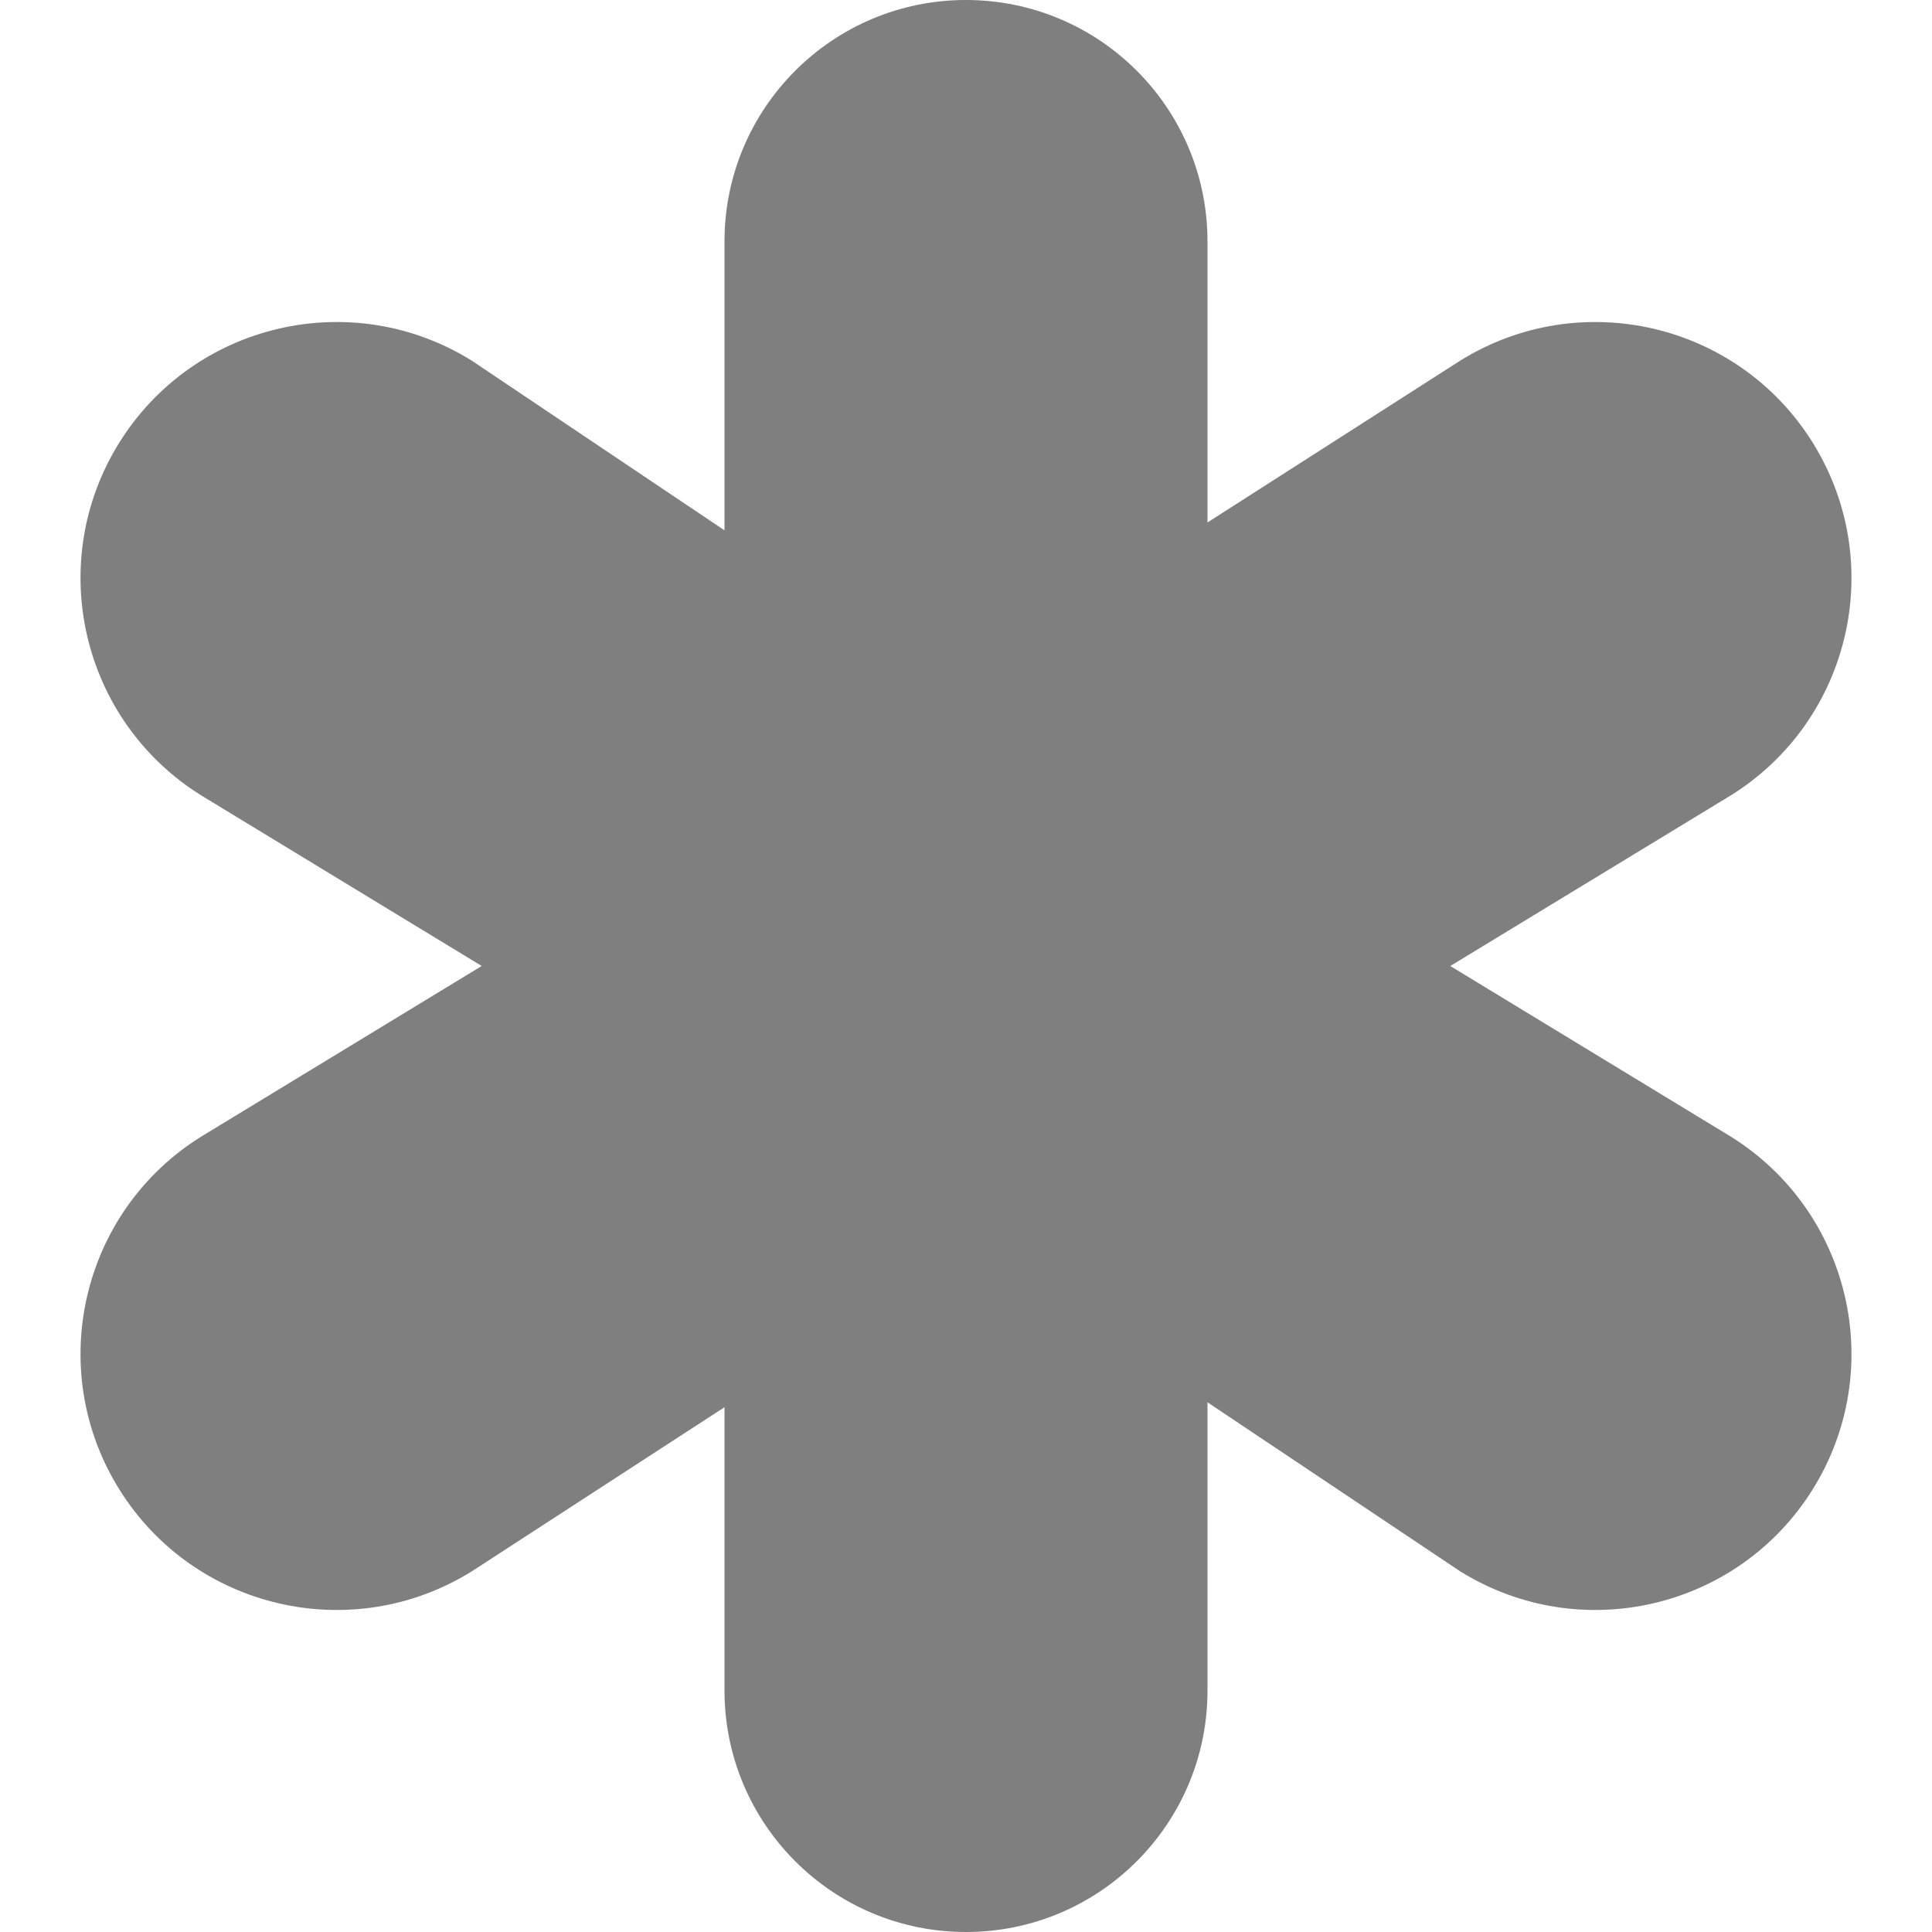 <svg id="Layer_1" viewBox="0 0 24 24" xmlns="http://www.w3.org/2000/svg" data-name="Layer 1"><path d="m21.5 14.119-3.484-2.119 3.484-2.119c1.491-.928 1.947-2.89 1.019-4.381s-2.89-1.947-4.381-1.019l-3.138 2.009v-3.49c0-1.657-1.343-3-3-3s-3 1.343-3 3v3.588l-3.138-2.107c-1.491-.928-3.452-.472-4.381 1.019-.928 1.491-.472 3.452 1.019 4.381l3.484 2.119-3.484 2.119c-1.491.928-1.947 2.89-1.019 4.381s2.89 1.947 4.381 1.019l3.138-2.038v3.519c0 1.657 1.343 3 3 3s3-1.343 3-3v-3.58l3.138 2.099c1.491.928 3.452.472 4.381-1.019.928-1.491.472-3.452-1.019-4.381z" opacity=".5"/></svg>